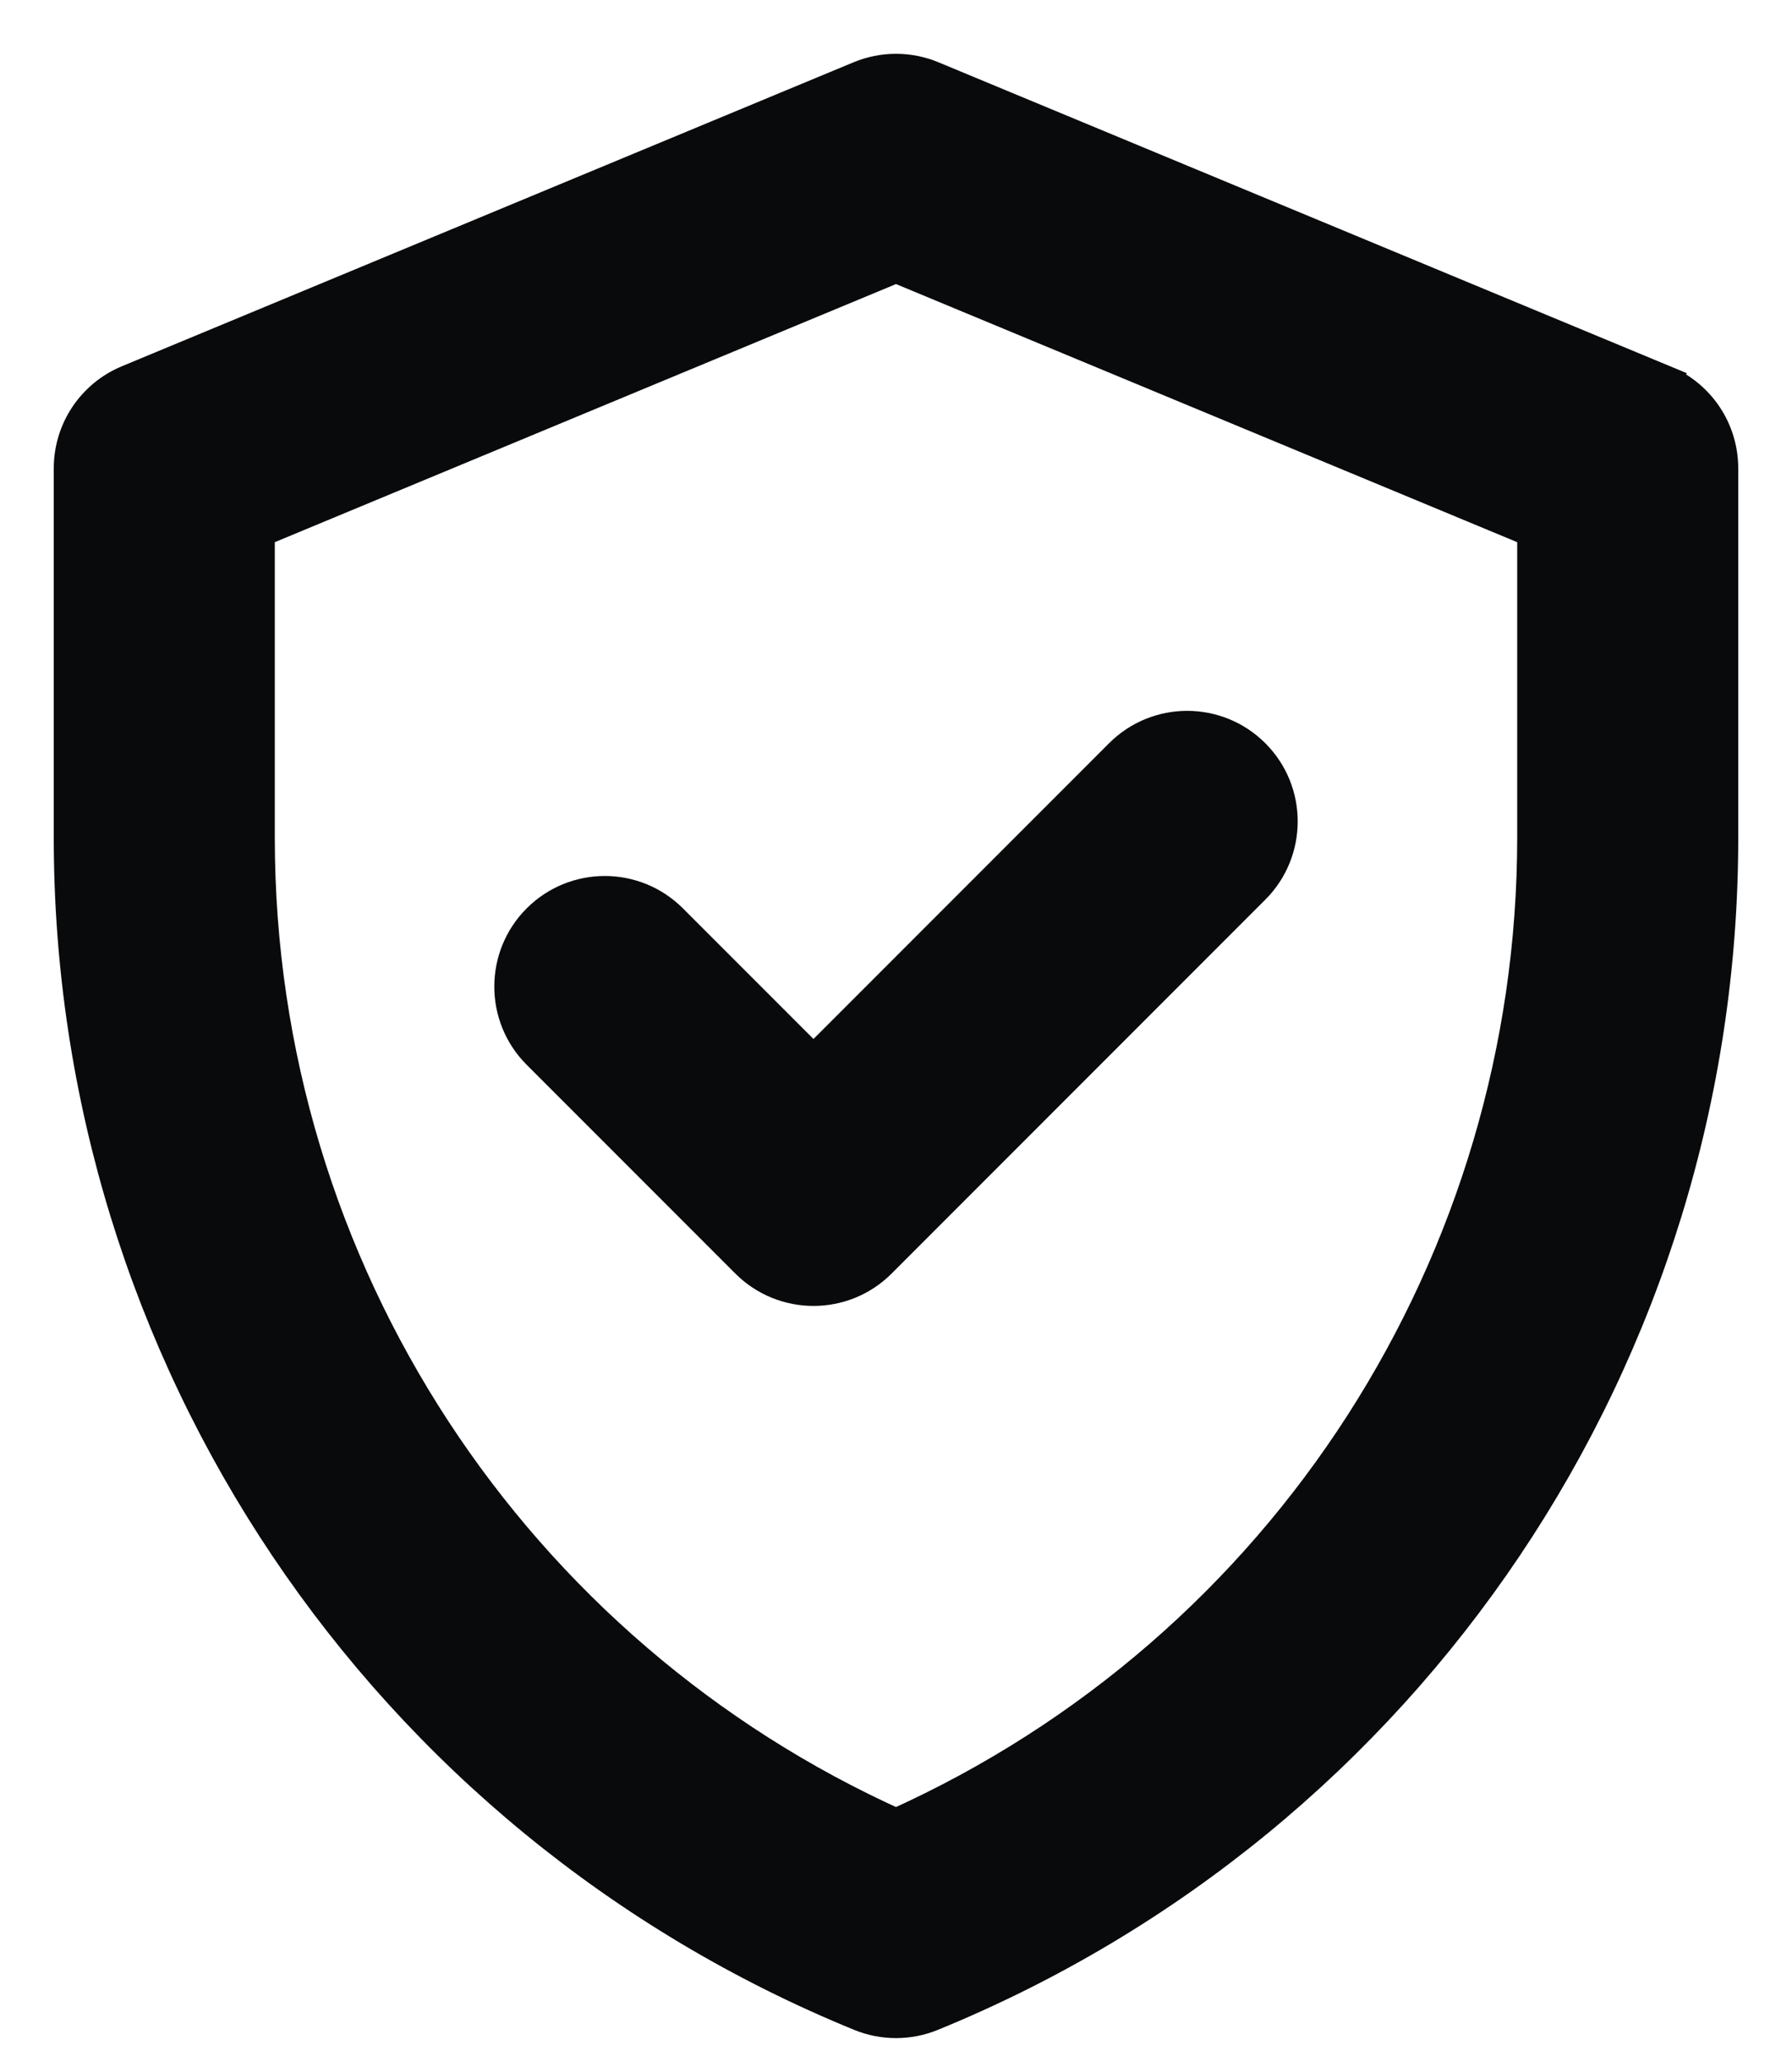 <svg width="20" height="23" viewBox="0 0 20 23" fill="none" xmlns="http://www.w3.org/2000/svg">
<path d="M10.396 0.879L10.396 0.879C10.143 0.774 9.857 0.774 9.604 0.879C9.604 0.879 9.604 0.879 9.604 0.879L1.437 4.27L1.437 4.27C1.051 4.43 0.8 4.806 0.8 5.224V9.346C0.8 15.103 4.28 20.281 9.61 22.457C9.86 22.559 10.14 22.559 10.39 22.457L10.39 22.457C15.72 20.281 19.2 15.103 19.2 9.346V5.224C19.2 4.806 18.949 4.43 18.563 4.27L18.486 4.454L18.563 4.27L10.396 0.879ZM17.133 9.346C17.133 14.063 14.38 18.408 10 20.376C5.736 18.46 2.867 14.19 2.867 9.346V5.914L10 2.952L17.133 5.914V9.346ZM12.519 8.432L9.079 11.872L7.481 10.274C7.481 10.274 7.481 10.274 7.481 10.274C7.077 9.87 6.423 9.87 6.019 10.274C5.616 10.677 5.616 11.332 6.019 11.735L8.348 14.064C8.752 14.467 9.406 14.468 9.81 14.064L13.981 9.893C13.981 9.893 13.981 9.893 13.981 9.893C14.384 9.489 14.384 8.835 13.981 8.432C13.577 8.028 12.923 8.028 12.519 8.432Z" fill="#080A0C" stroke="#080A0C" stroke-width="0.4"/>
</svg>
